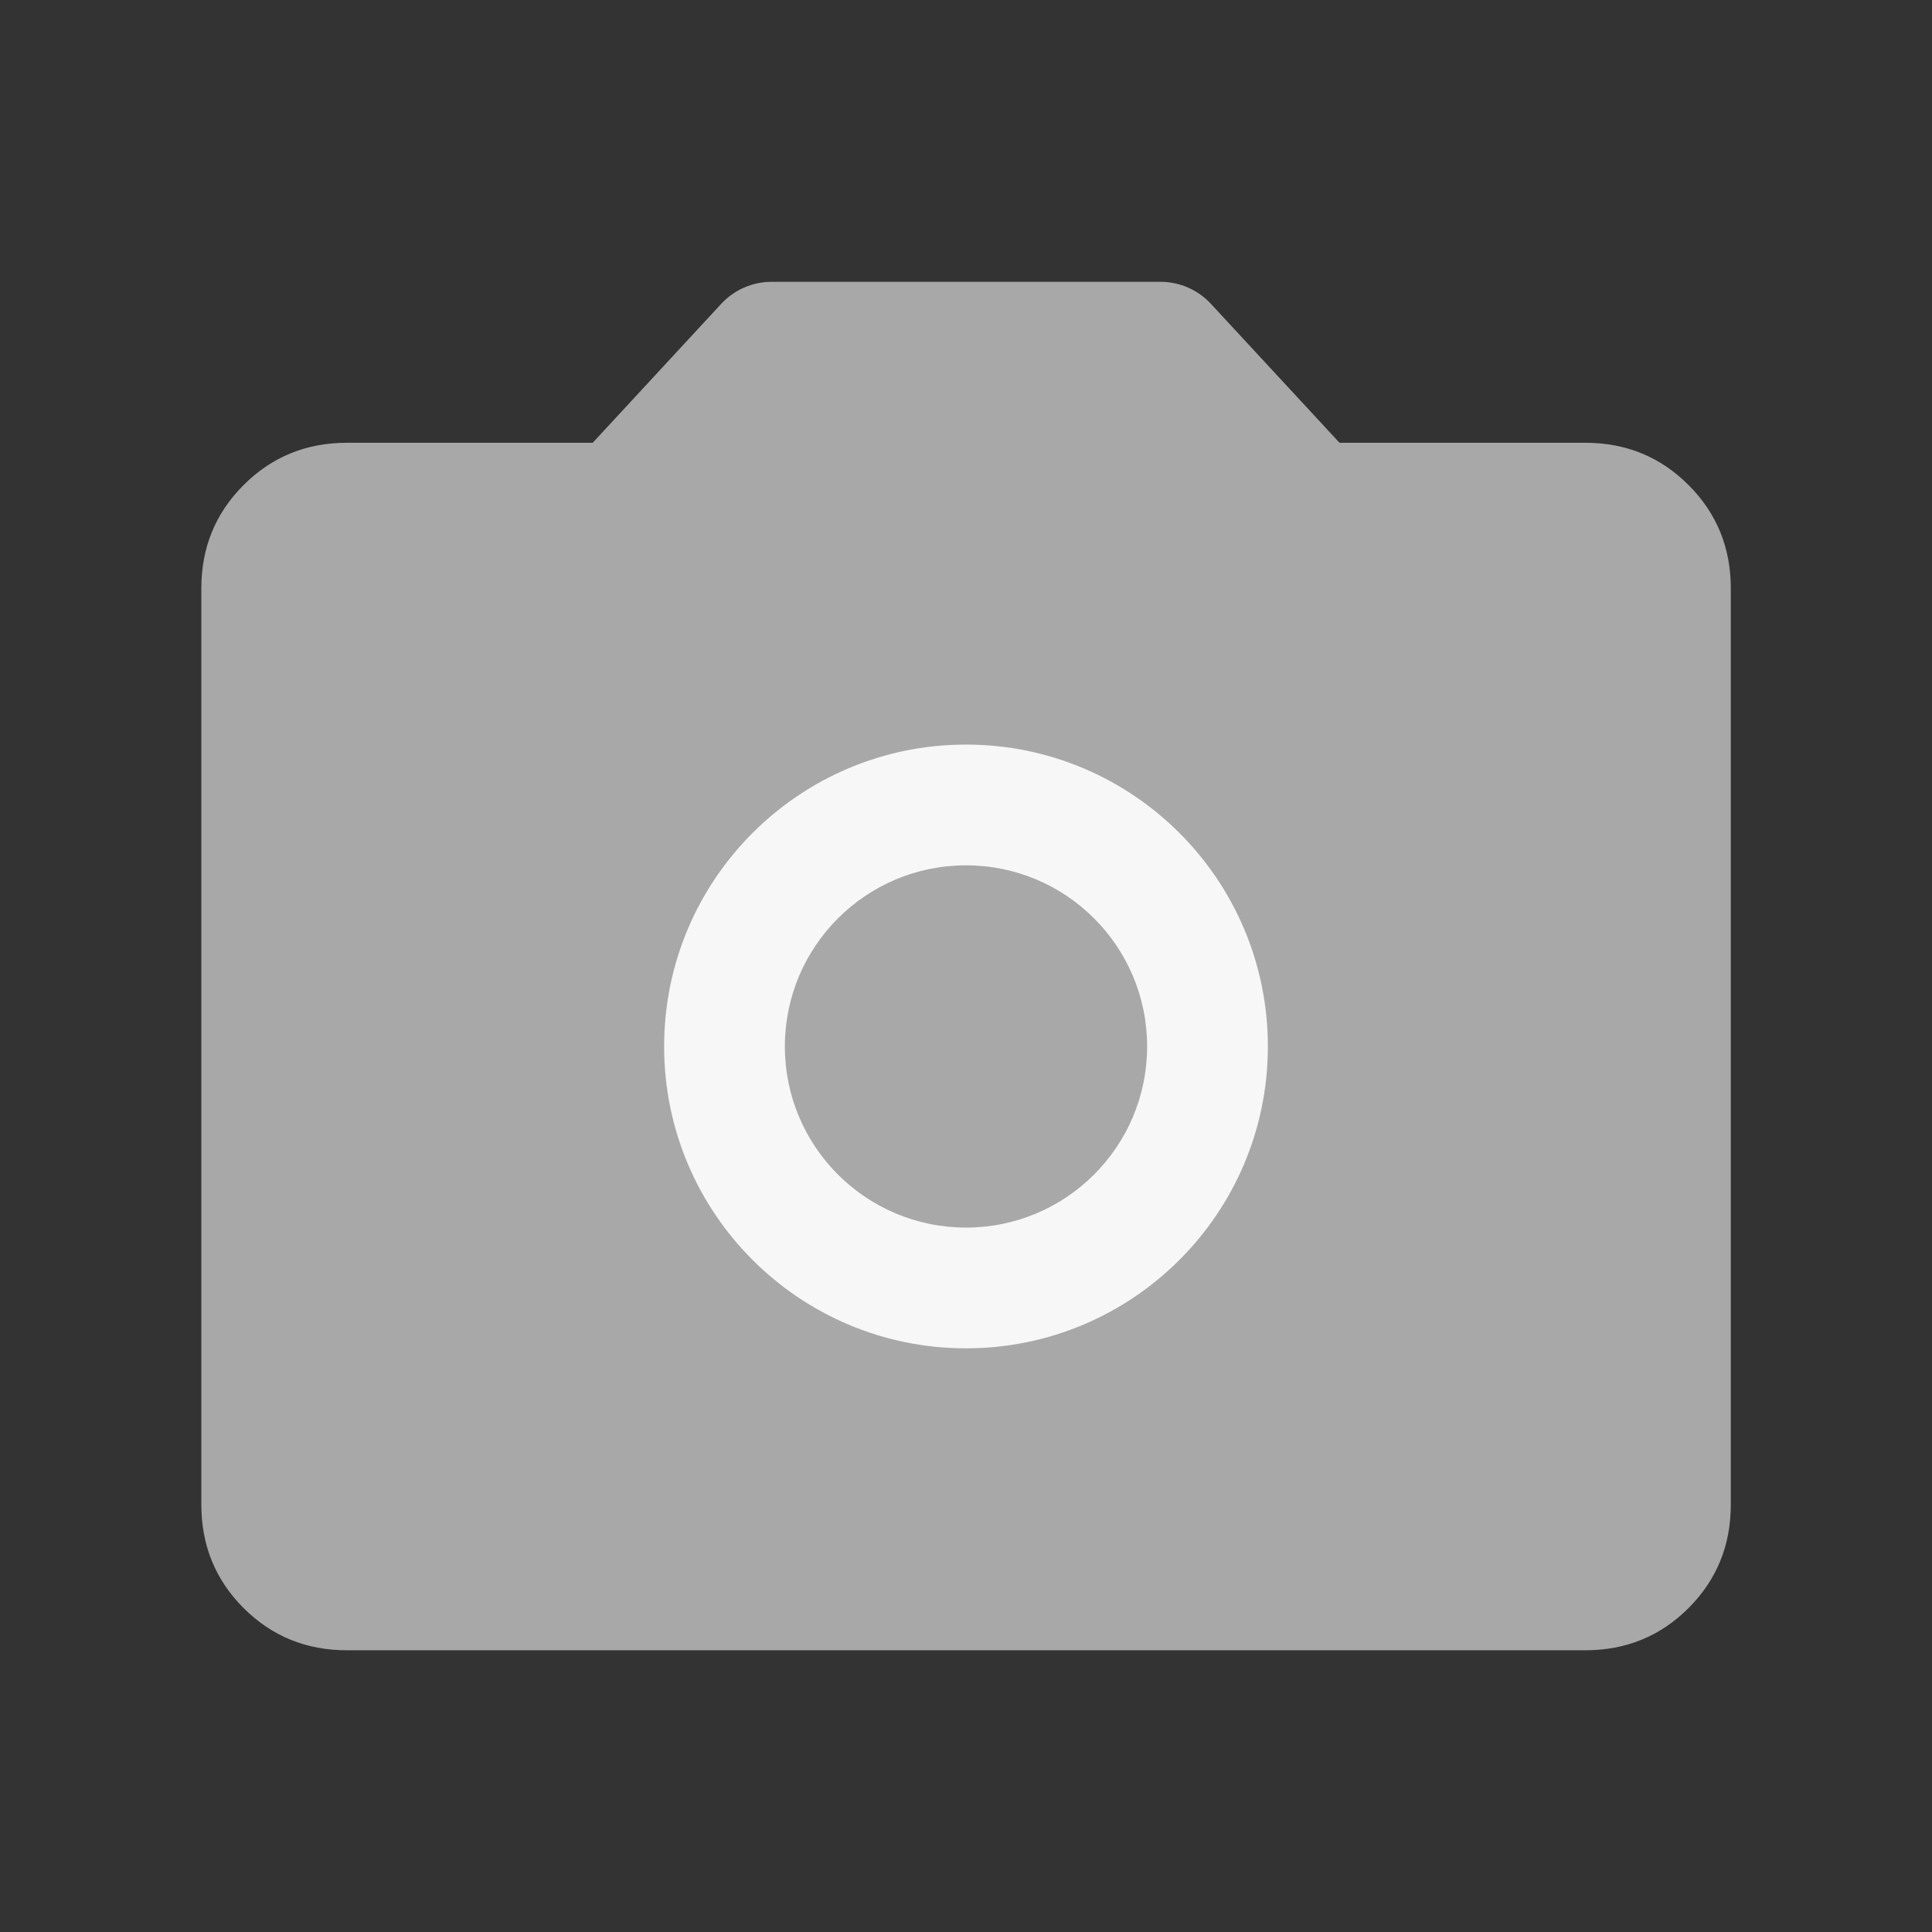 <svg width="28" height="28" viewBox="0 0 28 28" fill="none" xmlns="http://www.w3.org/2000/svg">
<rect x="0" y="0" width="28" height="28" fill="#333333" stroke="none"/>
<mask id="mask0_4642_3039" style="mask-type:alpha" maskUnits="userSpaceOnUse" x="0" y="0" width="28" height="28">
<rect width="28" height="28" fill="#D9D9D9"/>
</mask>
<g mask="url(#mask0_4642_3039)">
<path d="M3.53 23.305C3.939 23.713 4.438 23.917 5.027 23.917H22.975C23.565 23.917 24.064 23.713 24.472 23.305C24.88 22.896 25.084 22.397 25.084 21.808V8.526C25.084 7.937 24.88 7.438 24.472 7.03C24.064 6.621 23.565 6.417 22.975 6.417H19.413L17.551 4.405C17.362 4.2 17.096 4.084 16.817 4.084H11.185C10.906 4.084 10.64 4.2 10.451 4.405L8.59 6.417H5.027C4.438 6.417 3.939 6.621 3.53 7.03C3.122 7.438 2.918 7.937 2.918 8.526V21.808C2.918 22.397 3.122 22.896 3.53 23.305Z" fill="#A8A8A8"/>
<path d="M16.625 15.166C16.625 13.716 15.45 12.541 14 12.541C12.55 12.541 11.375 13.716 11.375 15.166C11.375 16.616 12.55 17.791 14 17.791C15.45 17.791 16.625 16.616 16.625 15.166ZM18.375 15.166C18.375 17.582 16.416 19.541 14 19.541C11.584 19.541 9.625 17.582 9.625 15.166C9.625 12.75 11.584 10.791 14 10.791C16.416 10.791 18.375 12.75 18.375 15.166Z" fill="#F7F7F7"/>
</g>
</svg>
